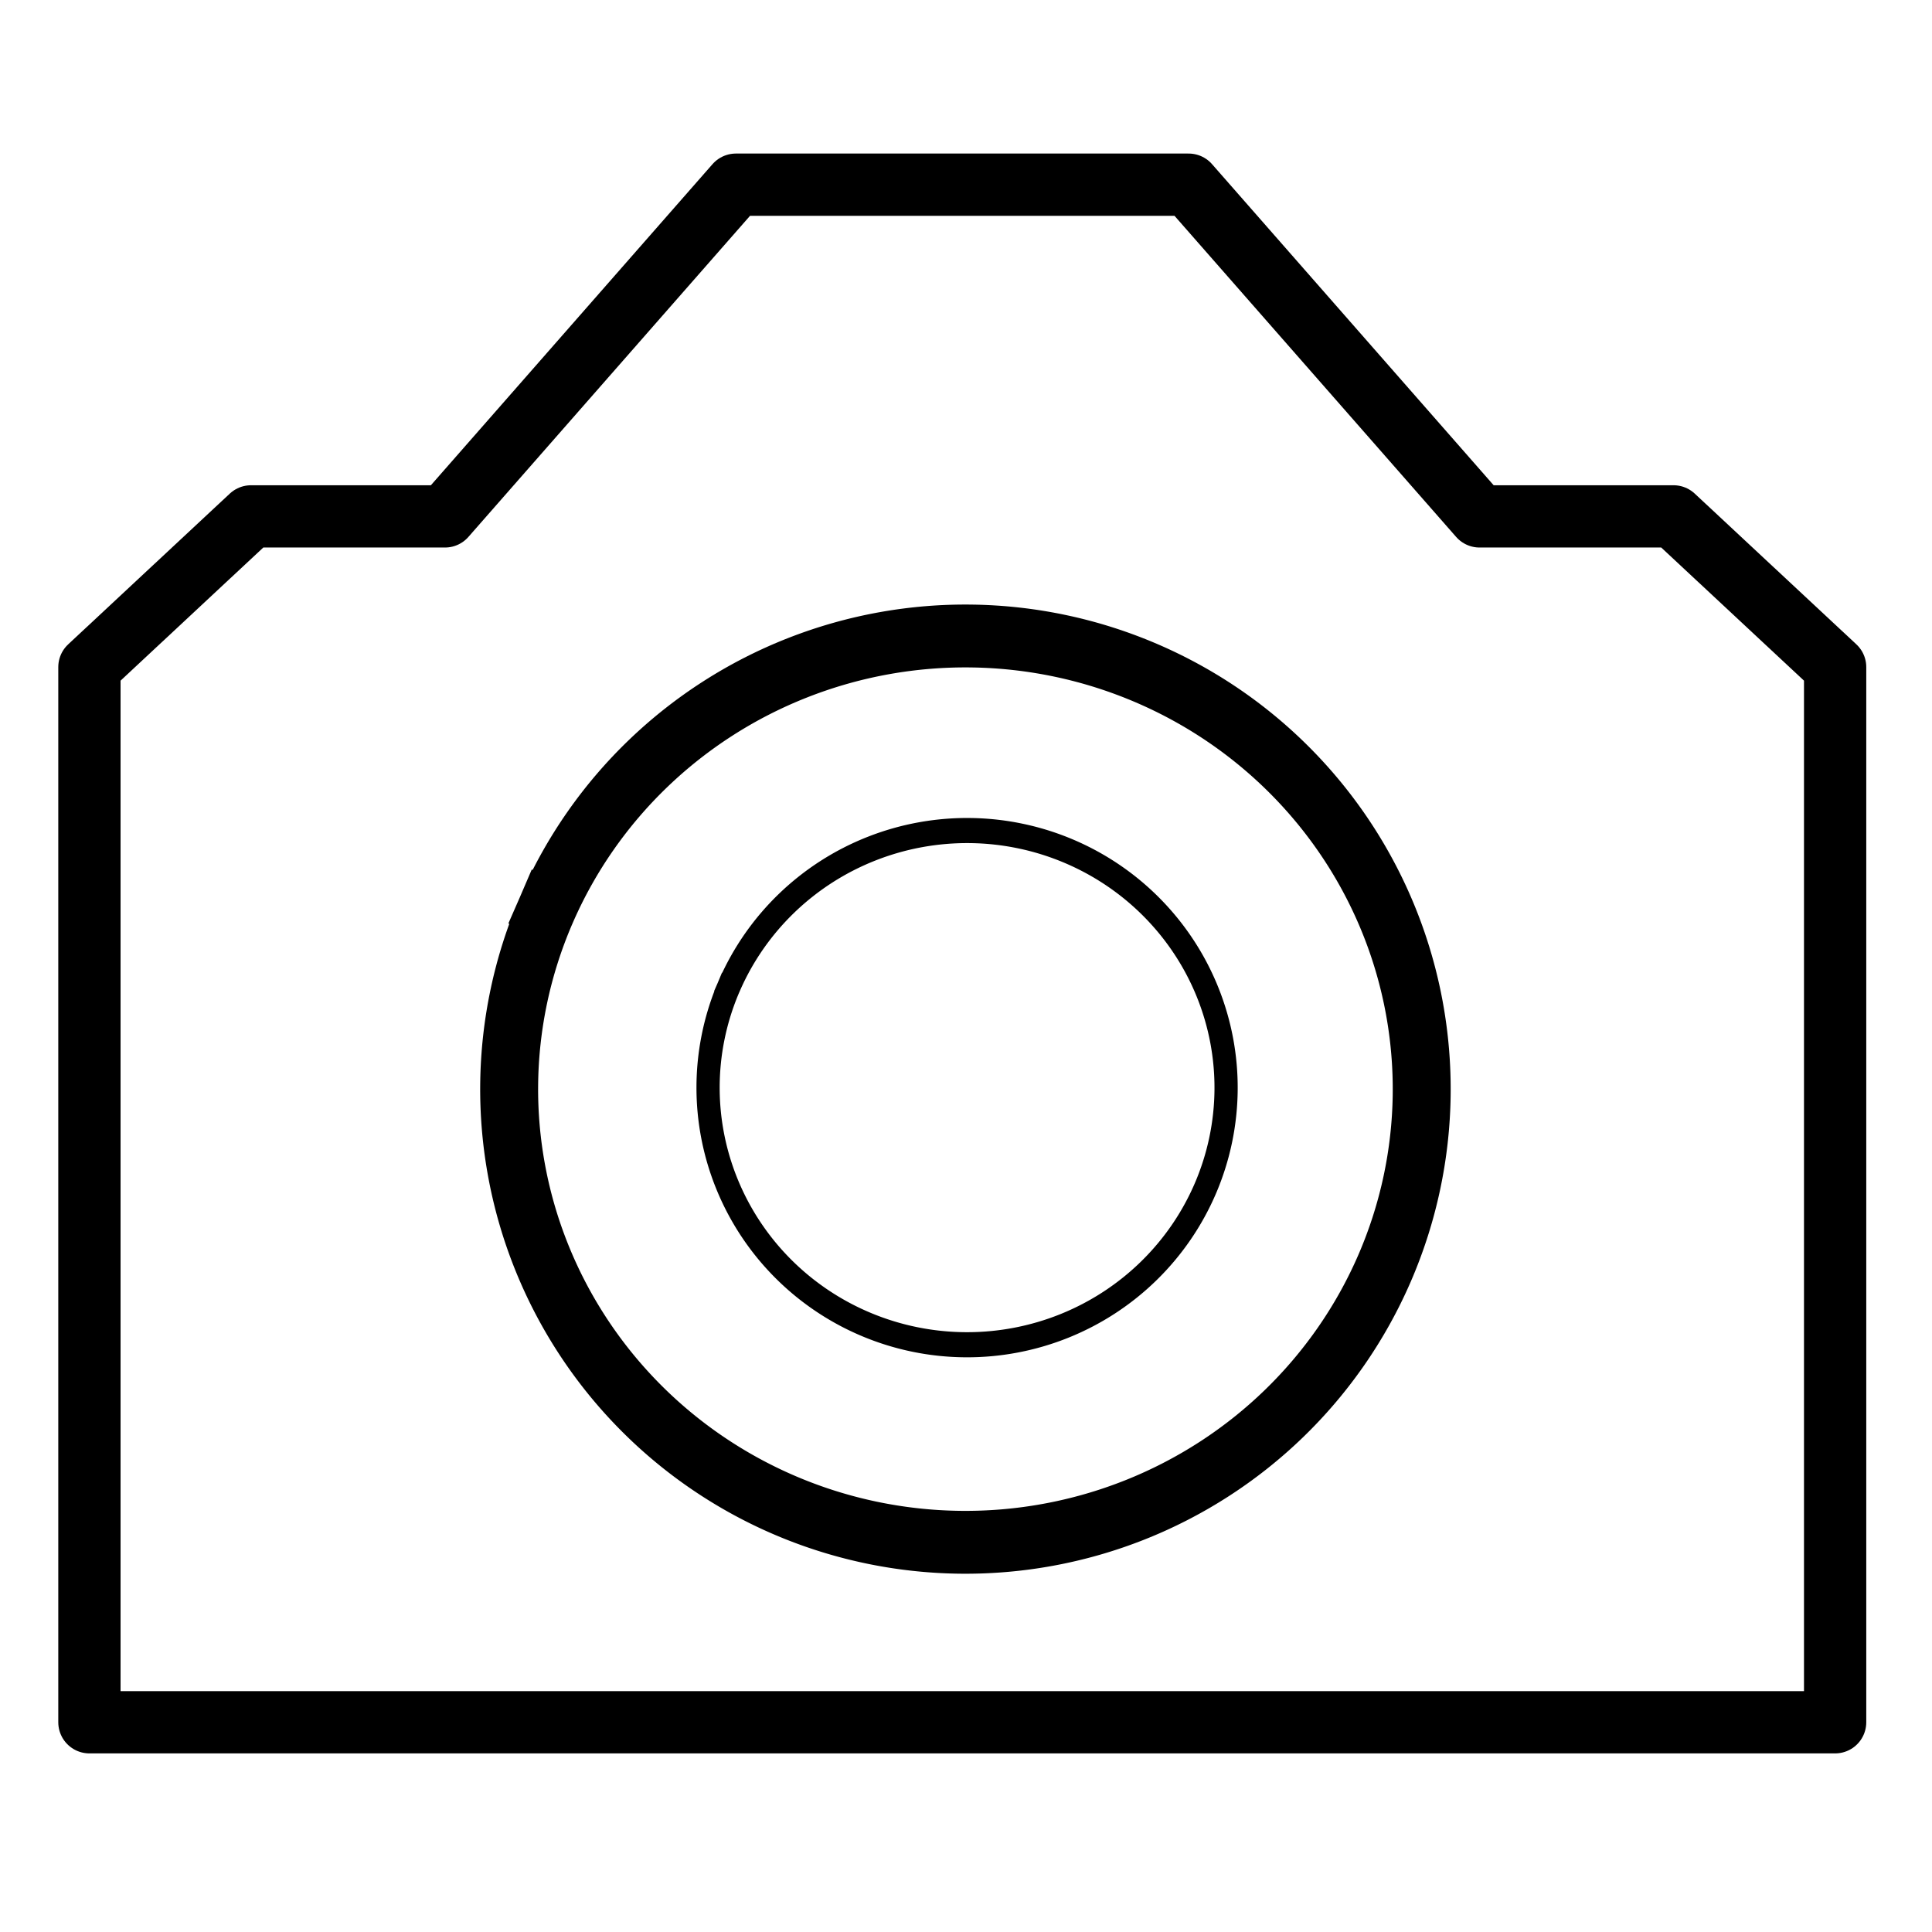 <?xml version="1.0" encoding="UTF-8" standalone="no"?>
<svg
   xmlns:dc="http://purl.org/dc/elements/1.1/"
   xmlns:cc="http://creativecommons.org/ns#"
   xmlns:rdf="http://www.w3.org/1999/02/22-rdf-syntax-ns#"
   xmlns:svg="http://www.w3.org/2000/svg"
   xmlns="http://www.w3.org/2000/svg"
   xmlns:sodipodi="http://sodipodi.sourceforge.net/DTD/sodipodi-0.dtd"
   xmlns:inkscape="http://www.inkscape.org/namespaces/inkscape"
   enable-background="new 0 0 32 32"
   height="64"
   id="Layer_1"
   version="1.1"
   viewBox="0 0 64 64"
   width="64"
   xml:space="preserve"
   inkscape:version="1.0.1 (3bc2e813f5, 2020-09-07)"
   sodipodi:docname="camera.svg"
   inkscape:export-filename="C:\smartcity\threecad\web\css\images\outliner\camera.png"
   inkscape:export-xdpi="22.5"
   inkscape:export-ydpi="22.5"><defs
     id="defs12" /><sodipodi:namedview
     pagecolor="#ffffff"
     bordercolor="#666666"
     borderopacity="1"
     objecttolerance="10"
     gridtolerance="10"
     guidetolerance="10"
     inkscape:pageopacity="0"
     inkscape:pageshadow="2"
     inkscape:window-width="1920"
     inkscape:window-height="948"
     id="namedview10"
     showgrid="true"
     inkscape:zoom="11.291611"
     inkscape:cx="26.110264"
     inkscape:cy="32.404765"
     inkscape:window-x="0"
     inkscape:window-y="27"
     inkscape:window-maximized="1"
     inkscape:current-layer="Layer_1"
     inkscape:snap-global="true"
     showguides="false"
     inkscape:document-rotation="0"><inkscape:grid
       type="xygrid"
       id="grid2991"
       empspacing="5"
       visible="true"
       enabled="true"
       snapvisiblegridlinesonly="true" /></sodipodi:namedview><g
     id="camera"
     transform="translate(0,32)" /><path
     style="fill:none;stroke:#000000;stroke-width:2.063;stroke-linecap:butt;stroke-linejoin:round;stroke-miterlimit:4;stroke-opacity:1;stroke-dasharray:none"
     d="m 24.378,6.118 -9.637,10.988 -6.425,0 -5.354,4.993 0,34.953 57.829,0 0,-34.953 -5.354,-4.993 -6.425,0 -9.637,-10.988 z"
     id="path3761"
     inkscape:connector-curvature="0"
     sodipodi:nodetypes="ccccccccccc" /><path
     sodipodi:type="arc"
     style="fill:none;stroke:#000000;stroke-width:1.207;stroke-linecap:square;stroke-linejoin:miter;stroke-miterlimit:4;stroke-dasharray:none;stroke-dashoffset:0;stroke-opacity:1"
     id="path3763"
     sodipodi:cx="40"
     sodipodi:cy="44.5"
     sodipodi:rx="9.5063696"
     sodipodi:ry="8.7022114"
     d="m 31.282,41.031 a 9.506,8.702 0 0 1 12.493,-4.518 9.506,8.702 0 0 1 4.956,11.429 9.506,8.702 0 0 1 -12.477,4.556 A 9.506,8.702 0 0 1 31.257,41.084"
     sodipodi:start="3.5515973"
     sodipodi:end="3.5449885"
     transform="matrix(1.59,0,0,1.725,-31.619,-40.683)"
     sodipodi:arc-type="arc"
     sodipodi:open="true" /><path
     sodipodi:type="arc"
     style="fill:none;stroke:#000000;stroke-width:0.742;stroke-linecap:square;stroke-linejoin:miter;stroke-miterlimit:4;stroke-dasharray:none;stroke-dashoffset:0;stroke-opacity:1"
     id="path3763-1"
     sodipodi:cx="40"
     sodipodi:cy="44.5"
     sodipodi:rx="8.2819061"
     sodipodi:ry="7.5976038"
     d="M 32.405,41.471 A 8.282,7.598 0 0 1 43.268,37.519 8.282,7.598 0 0 1 47.624,47.468 8.282,7.598 0 0 1 36.798,51.507 8.282,7.598 0 0 1 32.348,41.593"
     sodipodi:start="3.5515973"
     sodipodi:end="3.5342181"
     transform="matrix(1.036,0,0,1.121,-9.404,-13.855)"
     sodipodi:open="true"
     sodipodi:arc-type="arc" /></svg>
